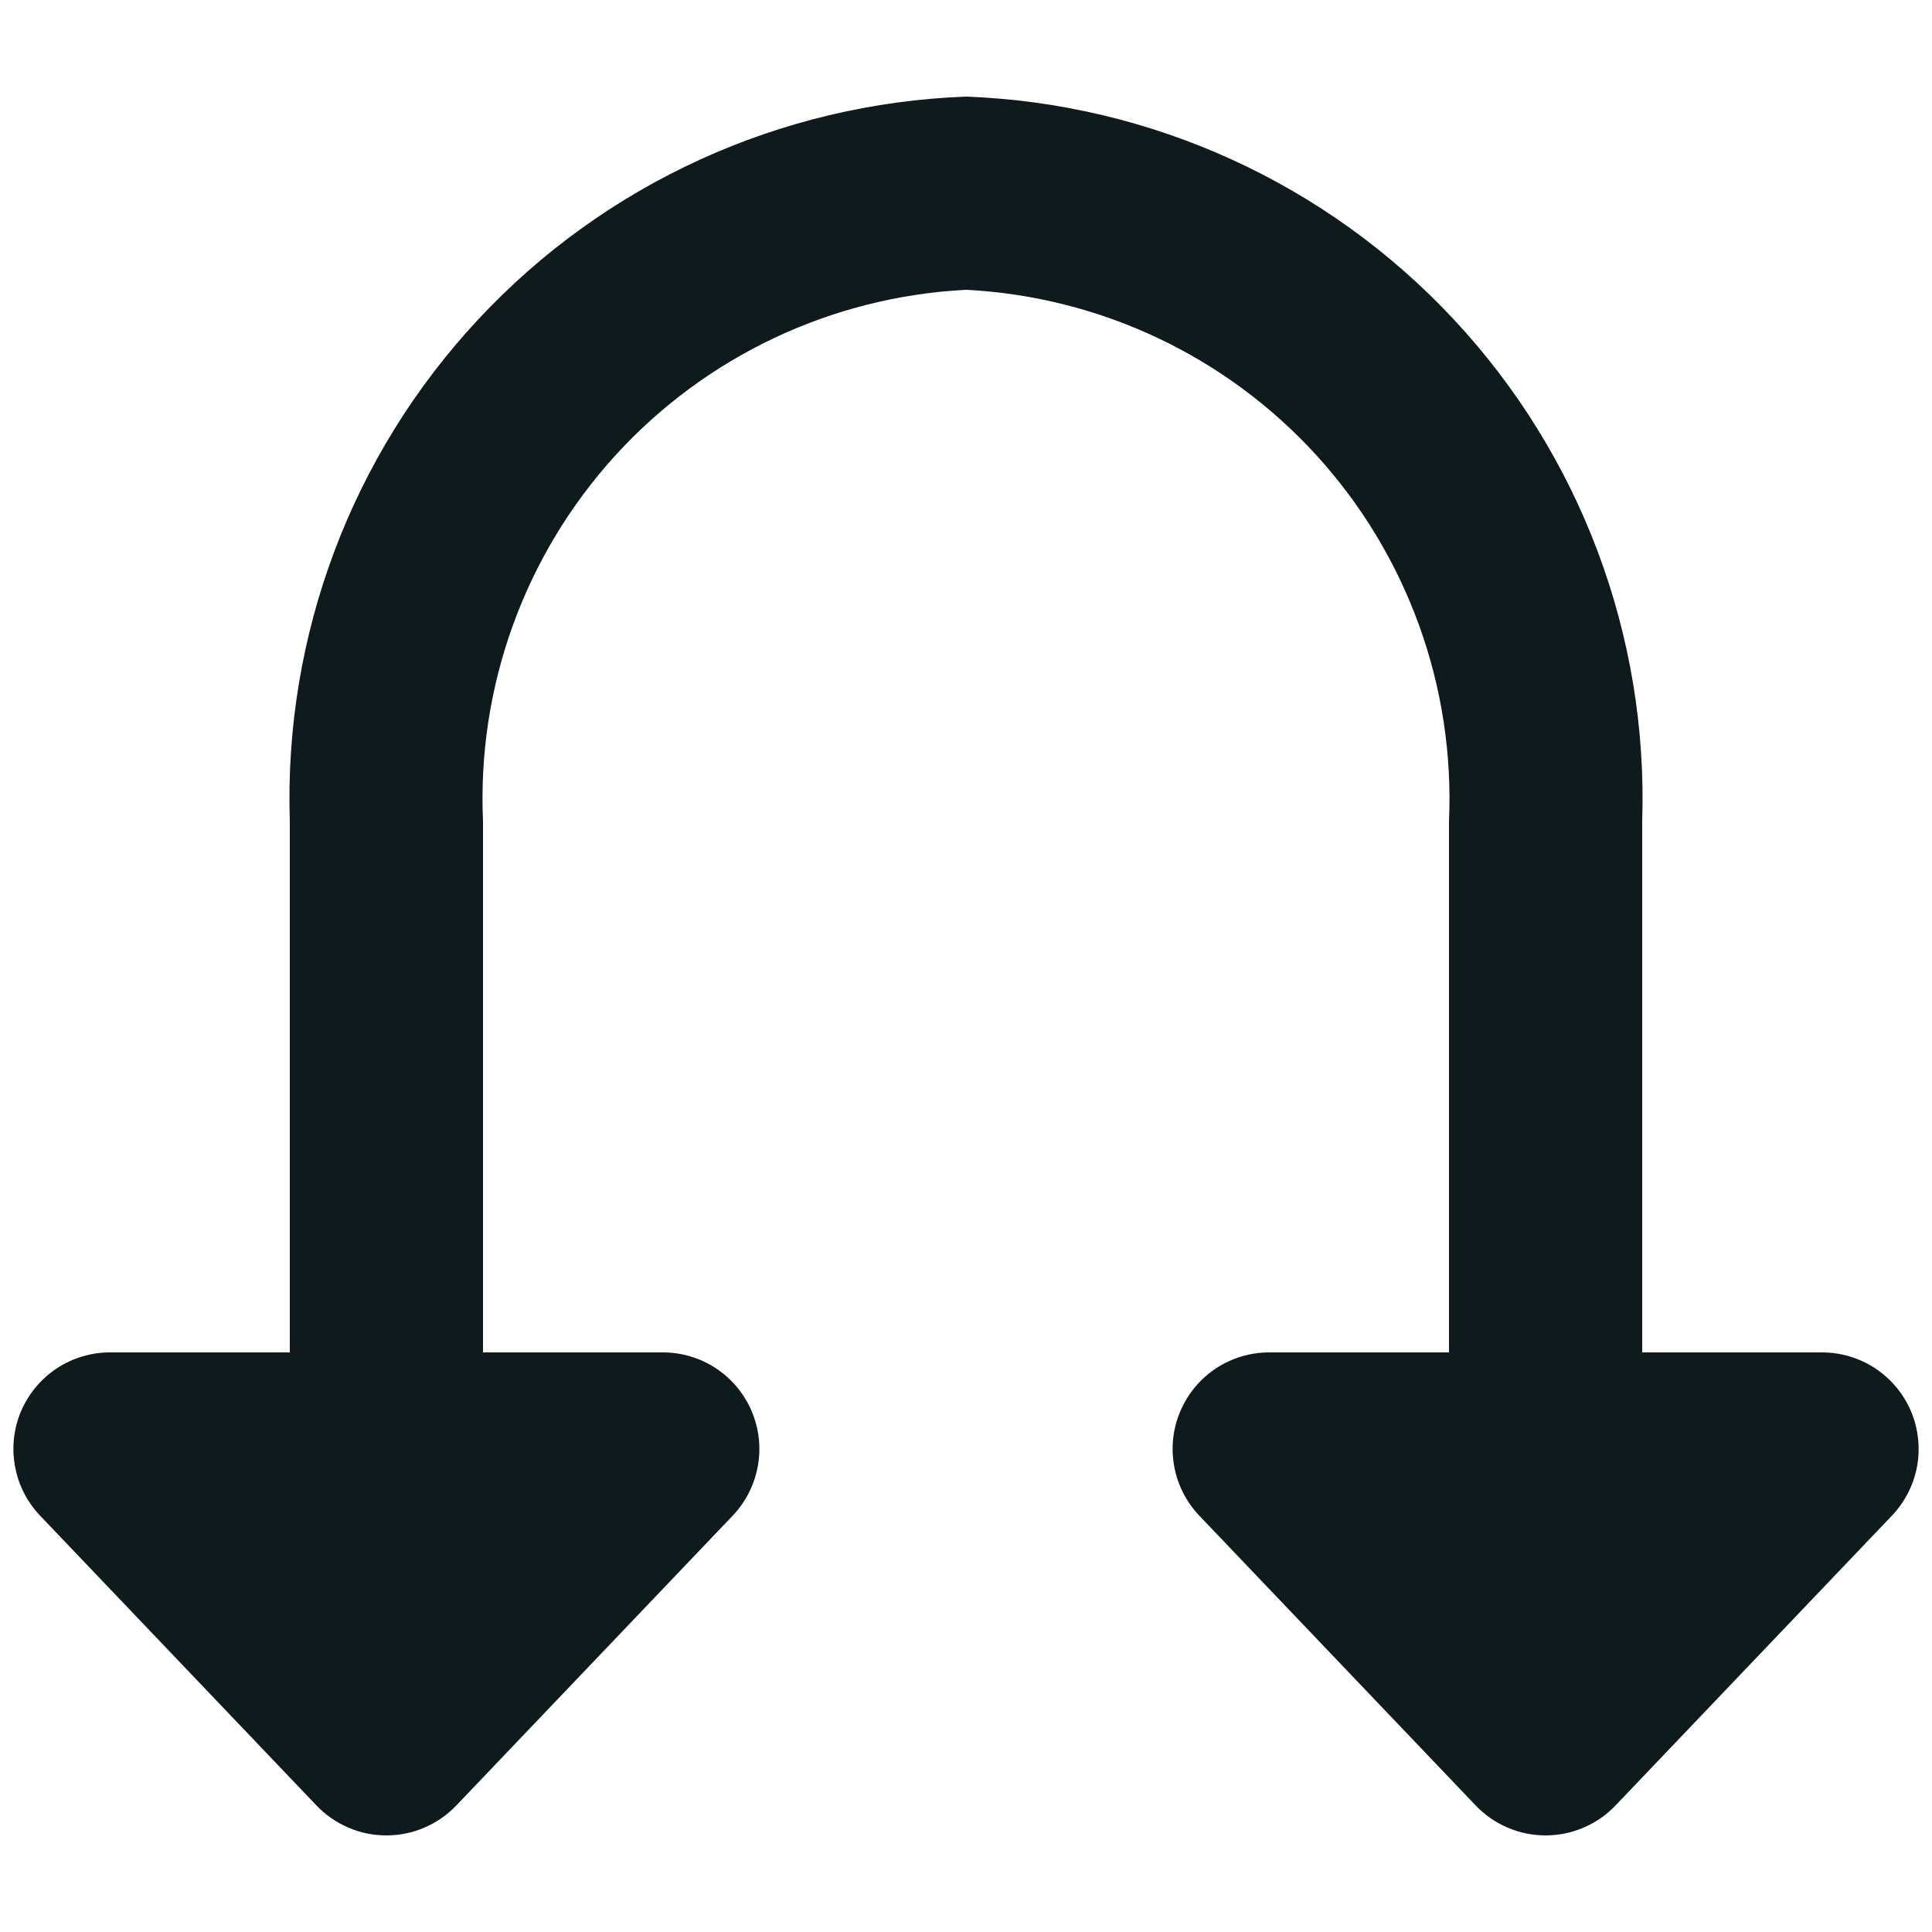 <svg width="20" height="20" viewBox="0 0 20 20" fill="none" xmlns="http://www.w3.org/2000/svg">
<path d="M19.781 14.606C19.704 14.426 19.575 14.273 19.412 14.165C19.248 14.057 19.057 14 18.861 14H17V8.5C17.062 6.578 16.36 4.71 15.048 3.305C13.736 1.899 11.921 1.071 10 1C8.079 1.071 6.263 1.899 4.952 3.305C3.64 4.71 2.938 6.578 3 8.5V14H1.139C0.943 14 0.752 14.057 0.588 14.165C0.425 14.273 0.297 14.426 0.219 14.606C0.142 14.786 0.12 14.985 0.155 15.177C0.189 15.37 0.28 15.548 0.415 15.69L3.276 18.69C3.369 18.788 3.482 18.866 3.606 18.919C3.73 18.973 3.864 19 4 19C4.135 19 4.269 18.973 4.394 18.919C4.518 18.866 4.63 18.788 4.724 18.69L7.585 15.69C7.72 15.548 7.81 15.37 7.845 15.177C7.88 14.985 7.857 14.786 7.78 14.606C7.703 14.426 7.575 14.273 7.412 14.165C7.248 14.057 7.057 14 6.861 14H5V8.5C4.938 7.109 5.43 5.75 6.366 4.719C7.303 3.689 8.609 3.071 10 3C11.391 3.071 12.697 3.689 13.633 4.719C14.57 5.75 15.061 7.109 15 8.5V14H13.139C12.943 14 12.752 14.057 12.588 14.165C12.425 14.273 12.297 14.426 12.22 14.606C12.142 14.786 12.12 14.985 12.155 15.177C12.189 15.37 12.28 15.548 12.415 15.69L15.276 18.69C15.369 18.788 15.482 18.866 15.606 18.919C15.73 18.973 15.864 19 16 19C16.135 19 16.269 18.973 16.394 18.919C16.518 18.866 16.631 18.788 16.724 18.69L19.585 15.69C19.72 15.548 19.811 15.37 19.846 15.177C19.88 14.985 19.858 14.786 19.781 14.606Z" fill="#0F1A1C"/>
</svg>
